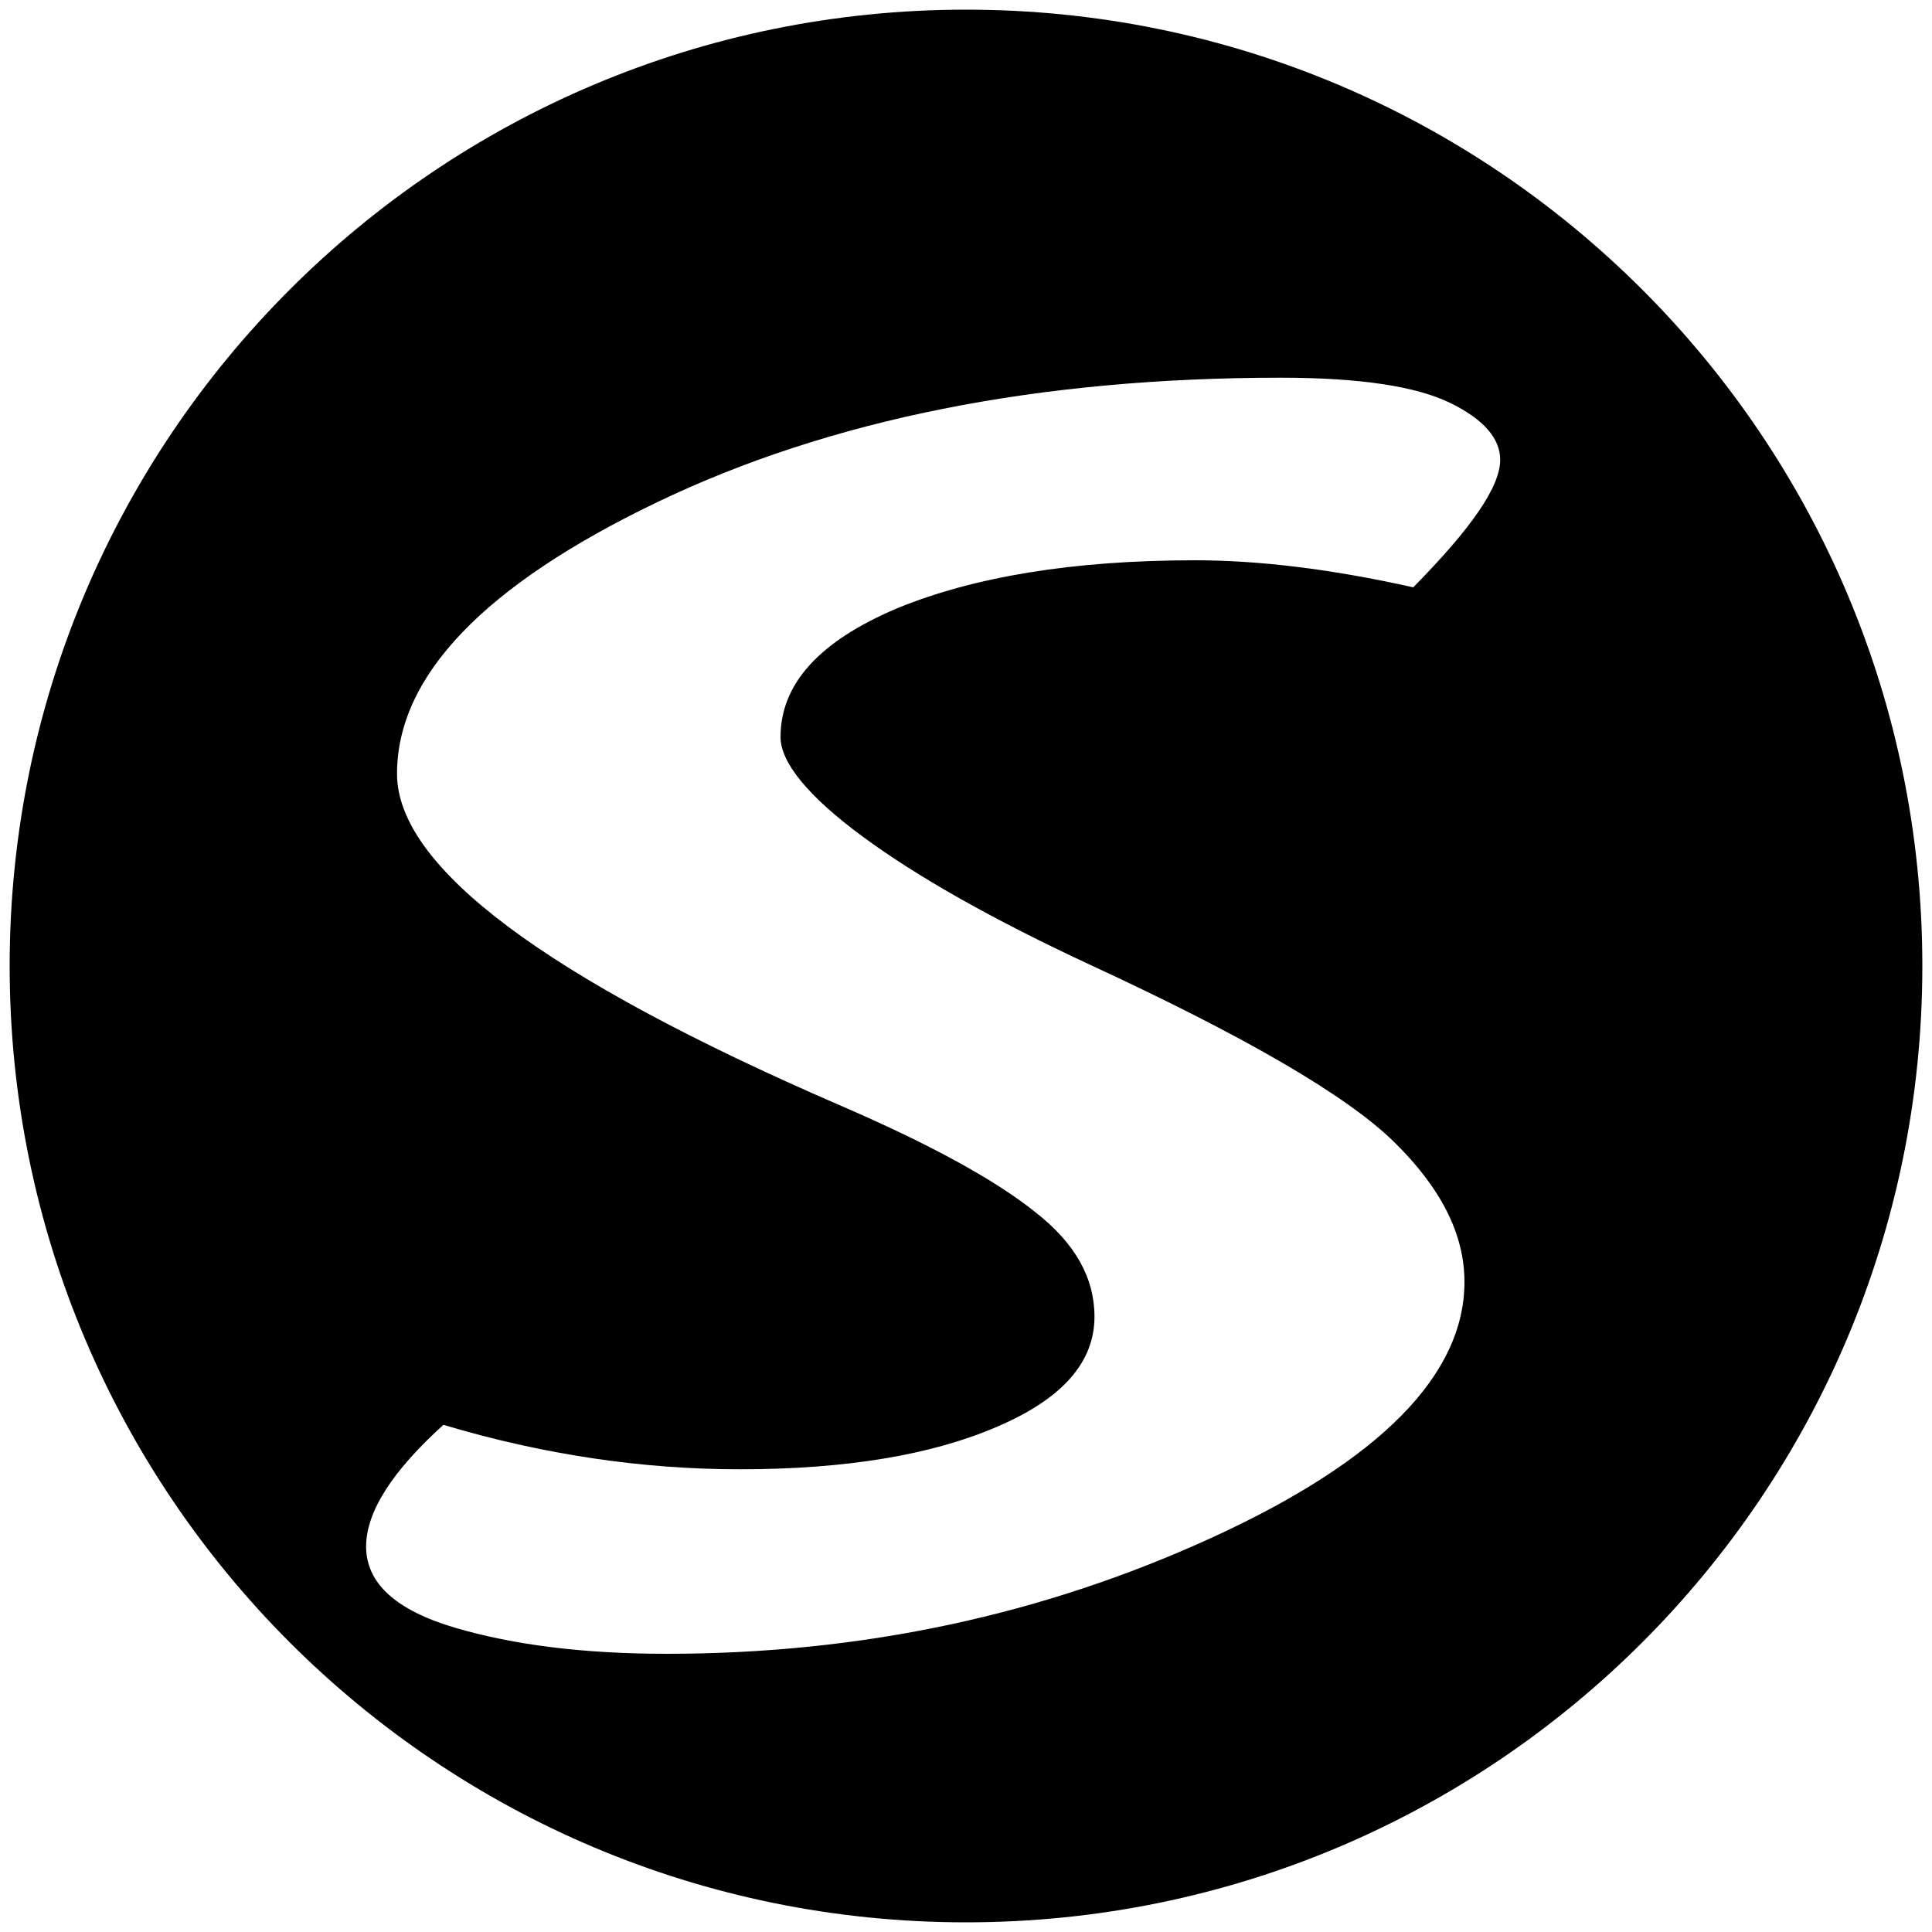 <?xml version="1.0" standalone="no"?><!DOCTYPE svg PUBLIC "-//W3C//DTD SVG 1.1//EN"
    "http://www.w3.org/Graphics/SVG/1.1/DTD/svg11.dtd">
<svg t="1596446262021" class="icon" viewBox="0 0 1024 1024" version="1.1" xmlns="http://www.w3.org/2000/svg" p-id="4898"
     width="200" height="200">
    <defs>
        <style type="text/css"></style>
    </defs>
    <path
        d="M512 5.12c-280.064 0-506.88 226.816-506.88 506.88s226.816 506.88 506.88 506.88 506.88-226.816 506.88-506.88-226.816-506.88-506.88-506.88z m-54.784 438.272c29.184 21.504 69.12 44.032 120.832 68.096 81.92 37.888 135.68 69.12 160.768 93.696s37.376 49.152 37.376 74.24c0 49.152-44.544 94.72-134.144 135.68s-185.344 61.44-288.768 61.44c-43.52 0-80.896-4.608-112.128-13.824-31.232-9.216-47.104-23.552-47.104-43.008 0-18.432 13.824-39.936 40.96-64.512 53.248 15.872 105.472 23.552 157.184 23.552 56.32 0 101.888-7.68 136.192-22.528 34.816-14.848 51.712-34.304 51.712-58.368 0-20.48-10.24-38.912-31.232-55.296-20.992-16.896-55.296-35.84-103.936-56.832-156.16-67.584-234.496-126.464-234.496-175.616 0-51.712 46.08-99.84 137.728-143.872s202.24-66.048 330.752-66.048c41.984 0 71.68 4.608 89.6 13.312s26.624 18.944 26.624 30.208c0 14.336-15.36 36.352-46.08 67.584-43.52-9.728-81.92-14.336-115.712-14.336-64.512 0-117.248 8.704-158.208 25.6-40.96 17.408-61.44 39.936-61.44 68.096 0 13.312 14.336 31.232 43.52 52.736z"
        p-id="4899"></path>
</svg>
